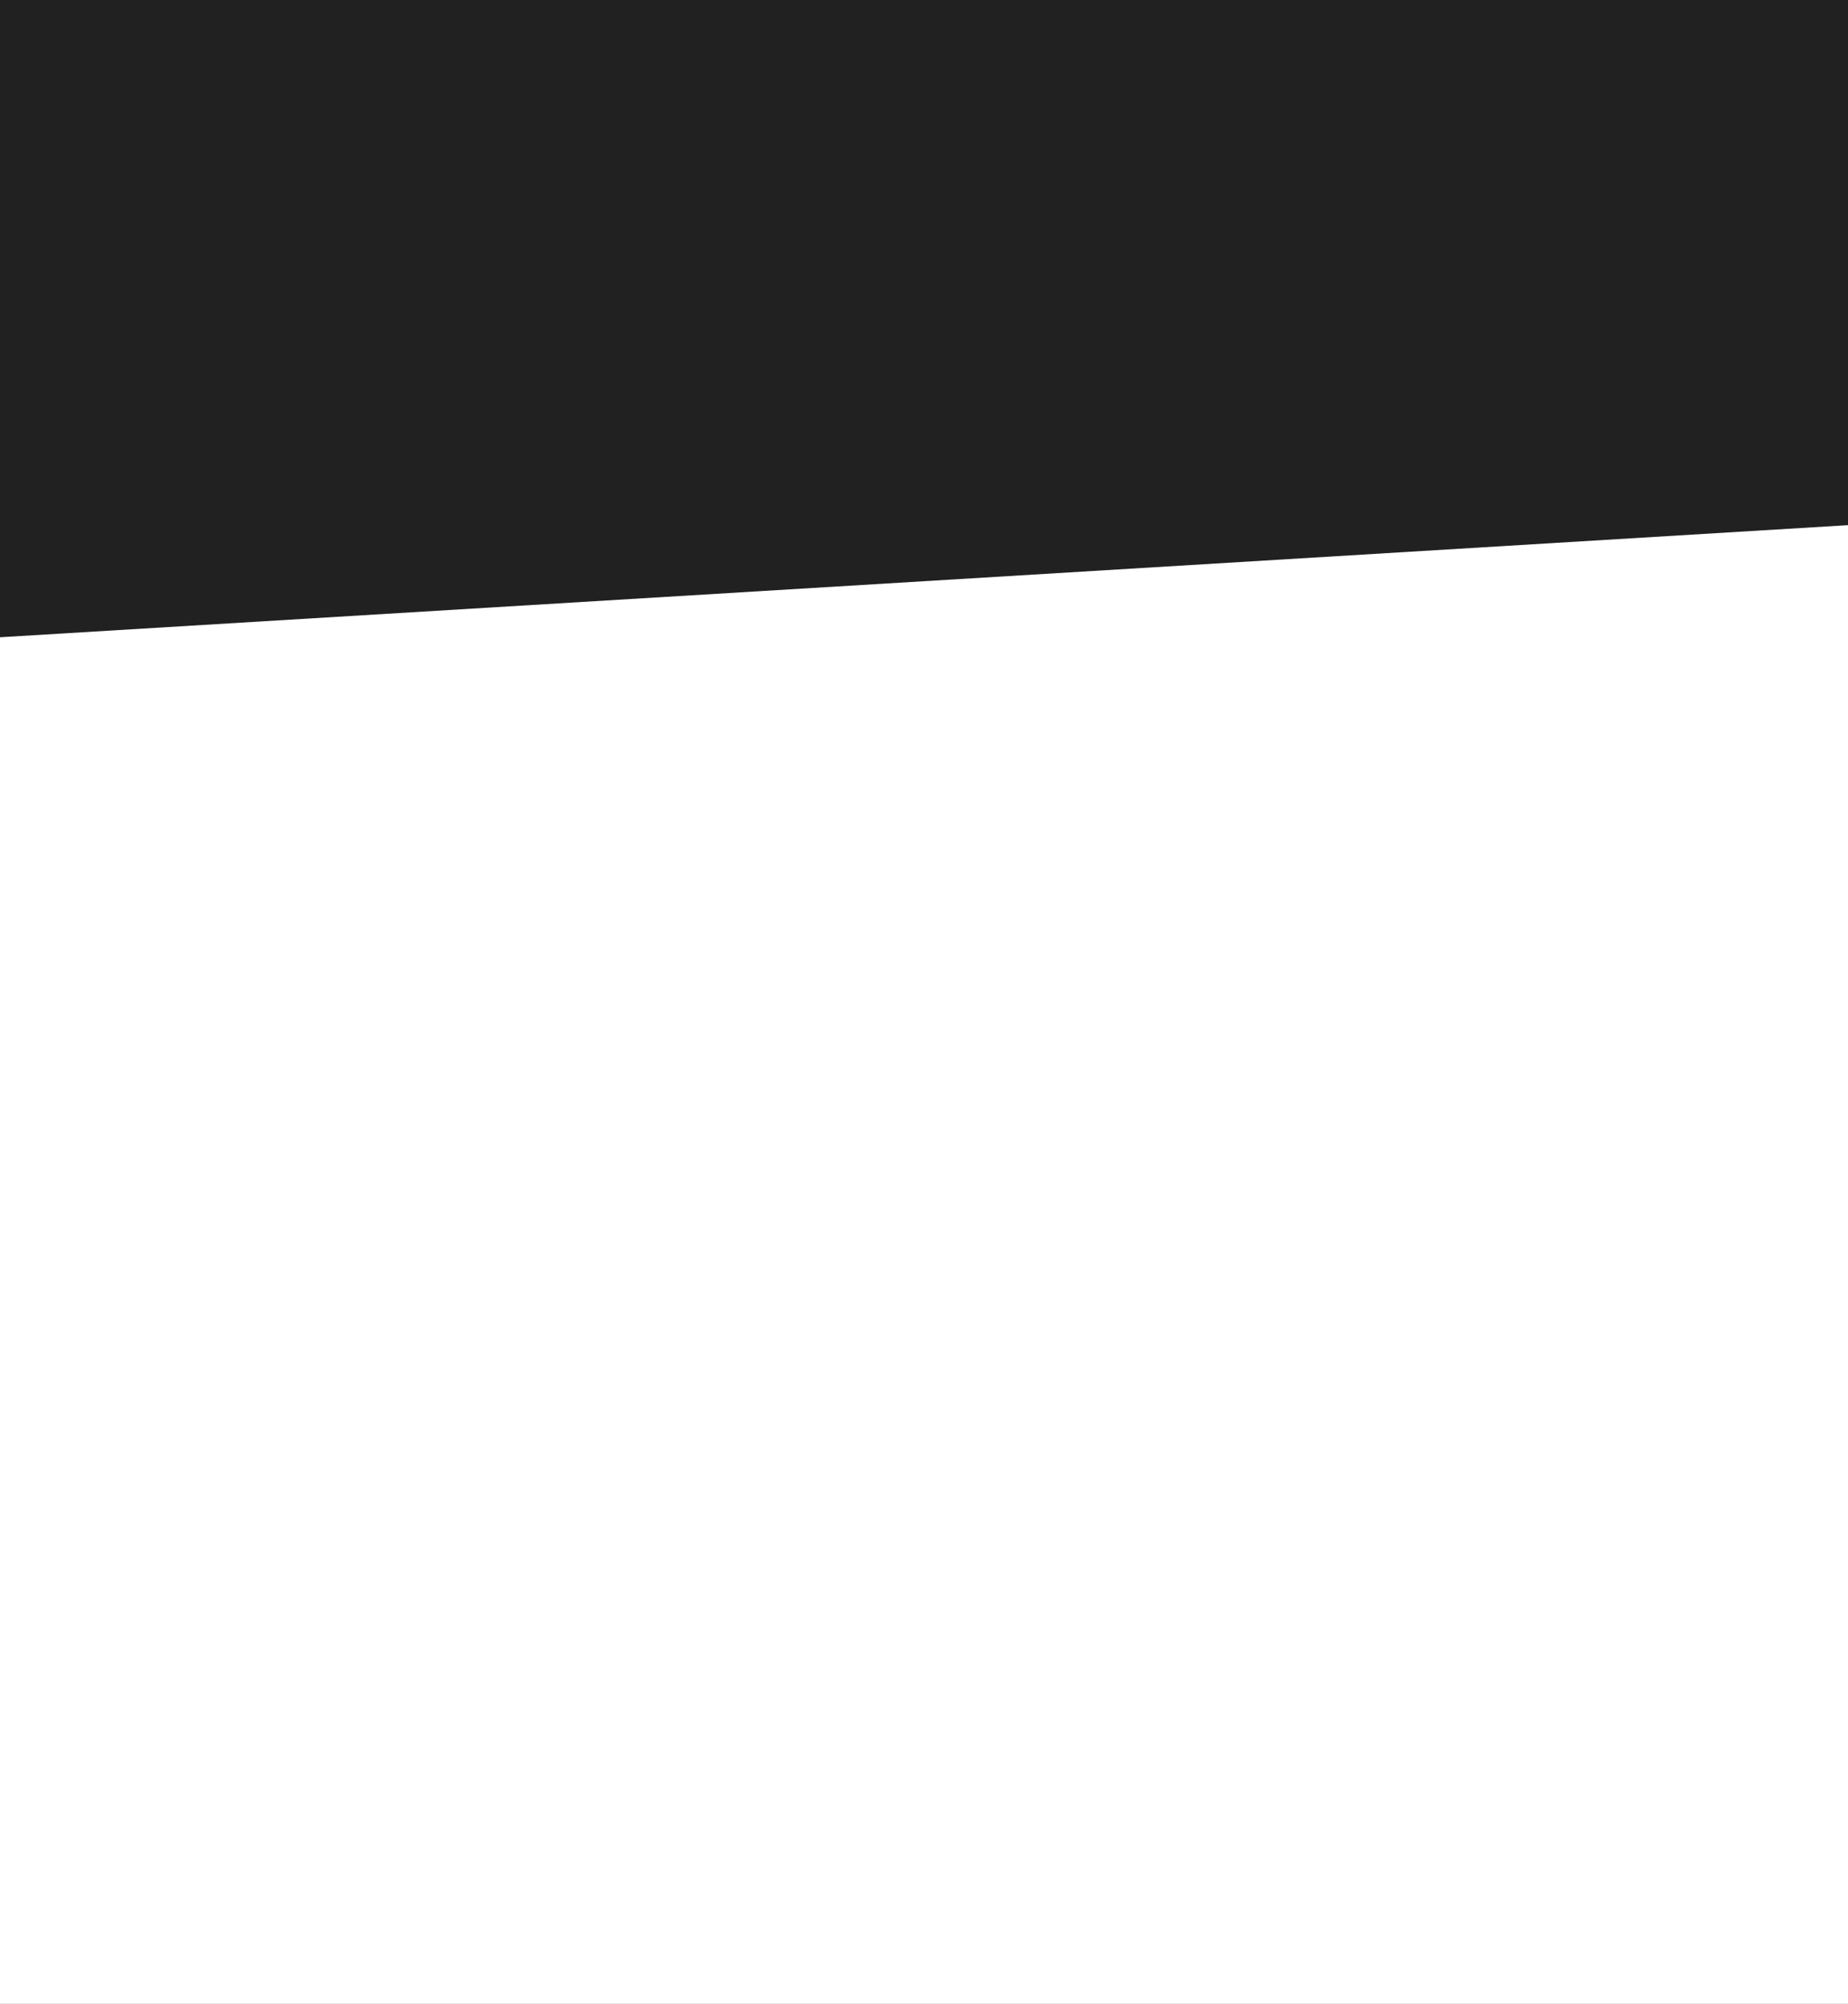 <svg width="310" xmlns="http://www.w3.org/2000/svg" height="336" id="screenshot-1574ef99-ac41-8052-8006-04fa4721ab6a" viewBox="0 0 310 336" xmlns:xlink="http://www.w3.org/1999/xlink" fill="none" version="1.1"><rect x="0" y="0" width="310" height="336" fill="#808080" stroke="none"/><g id="shape-1574ef99-ac41-8052-8006-04fa4721ab6a"><defs><clipPath id="frame-clip-1574ef99-ac41-8052-8006-04fa4721ab6a-render-1" class="frame-clip frame-clip-def"><rect rx="0" ry="0" x="0" y="0" width="310" height="336" transform="matrix(1, 0, 0, 1, 0, 0)"/></clipPath></defs><g class="frame-container-wrapper"><g class="frame-container-blur"><g class="frame-container-shadows"><g clip-path="url(#frame-clip-1574ef99-ac41-8052-8006-04fa4721ab6a-render-1)" fill="none"><g class="fills" id="fills-1574ef99-ac41-8052-8006-04fa4721ab6a"><rect width="310" height="336" class="frame-background" x="0" transform="matrix(1, 0, 0, 1, 0, 0)" style="fill: rgb(255, 255, 255); fill-opacity: 1;" ry="0" rx="0" y="0"/></g><g class="frame-children"><g id="shape-1574ef99-ac41-8052-8006-04fa4721ab6b"><g class="fills" id="fills-1574ef99-ac41-8052-8006-04fa4721ab6b"><path d="M-0.273,106.876L311.000,88.000L311.000,-1.000L-0.273,-0.124L-0.273,106.876ZM311.000,-1.000M-0.273,-0.124" style="fill: rgb(33, 33, 33); fill-opacity: 1;"/></g></g></g></g></g><g id="strokes-d19606f6-998a-805f-8006-143e9a6b08ad-1574ef99-ac41-8052-8006-04fa4721ab6a" class="strokes"><g class="stroke-shape"><rect width="310" height="336" class="frame-background" x="0" transform="matrix(1, 0, 0, 1, 0, 0)" style="fill: none; stroke-width: 0; stroke: rgb(0, 0, 0); stroke-opacity: 1;" ry="0" rx="0" y="0"/></g></g></g></g></g></svg>